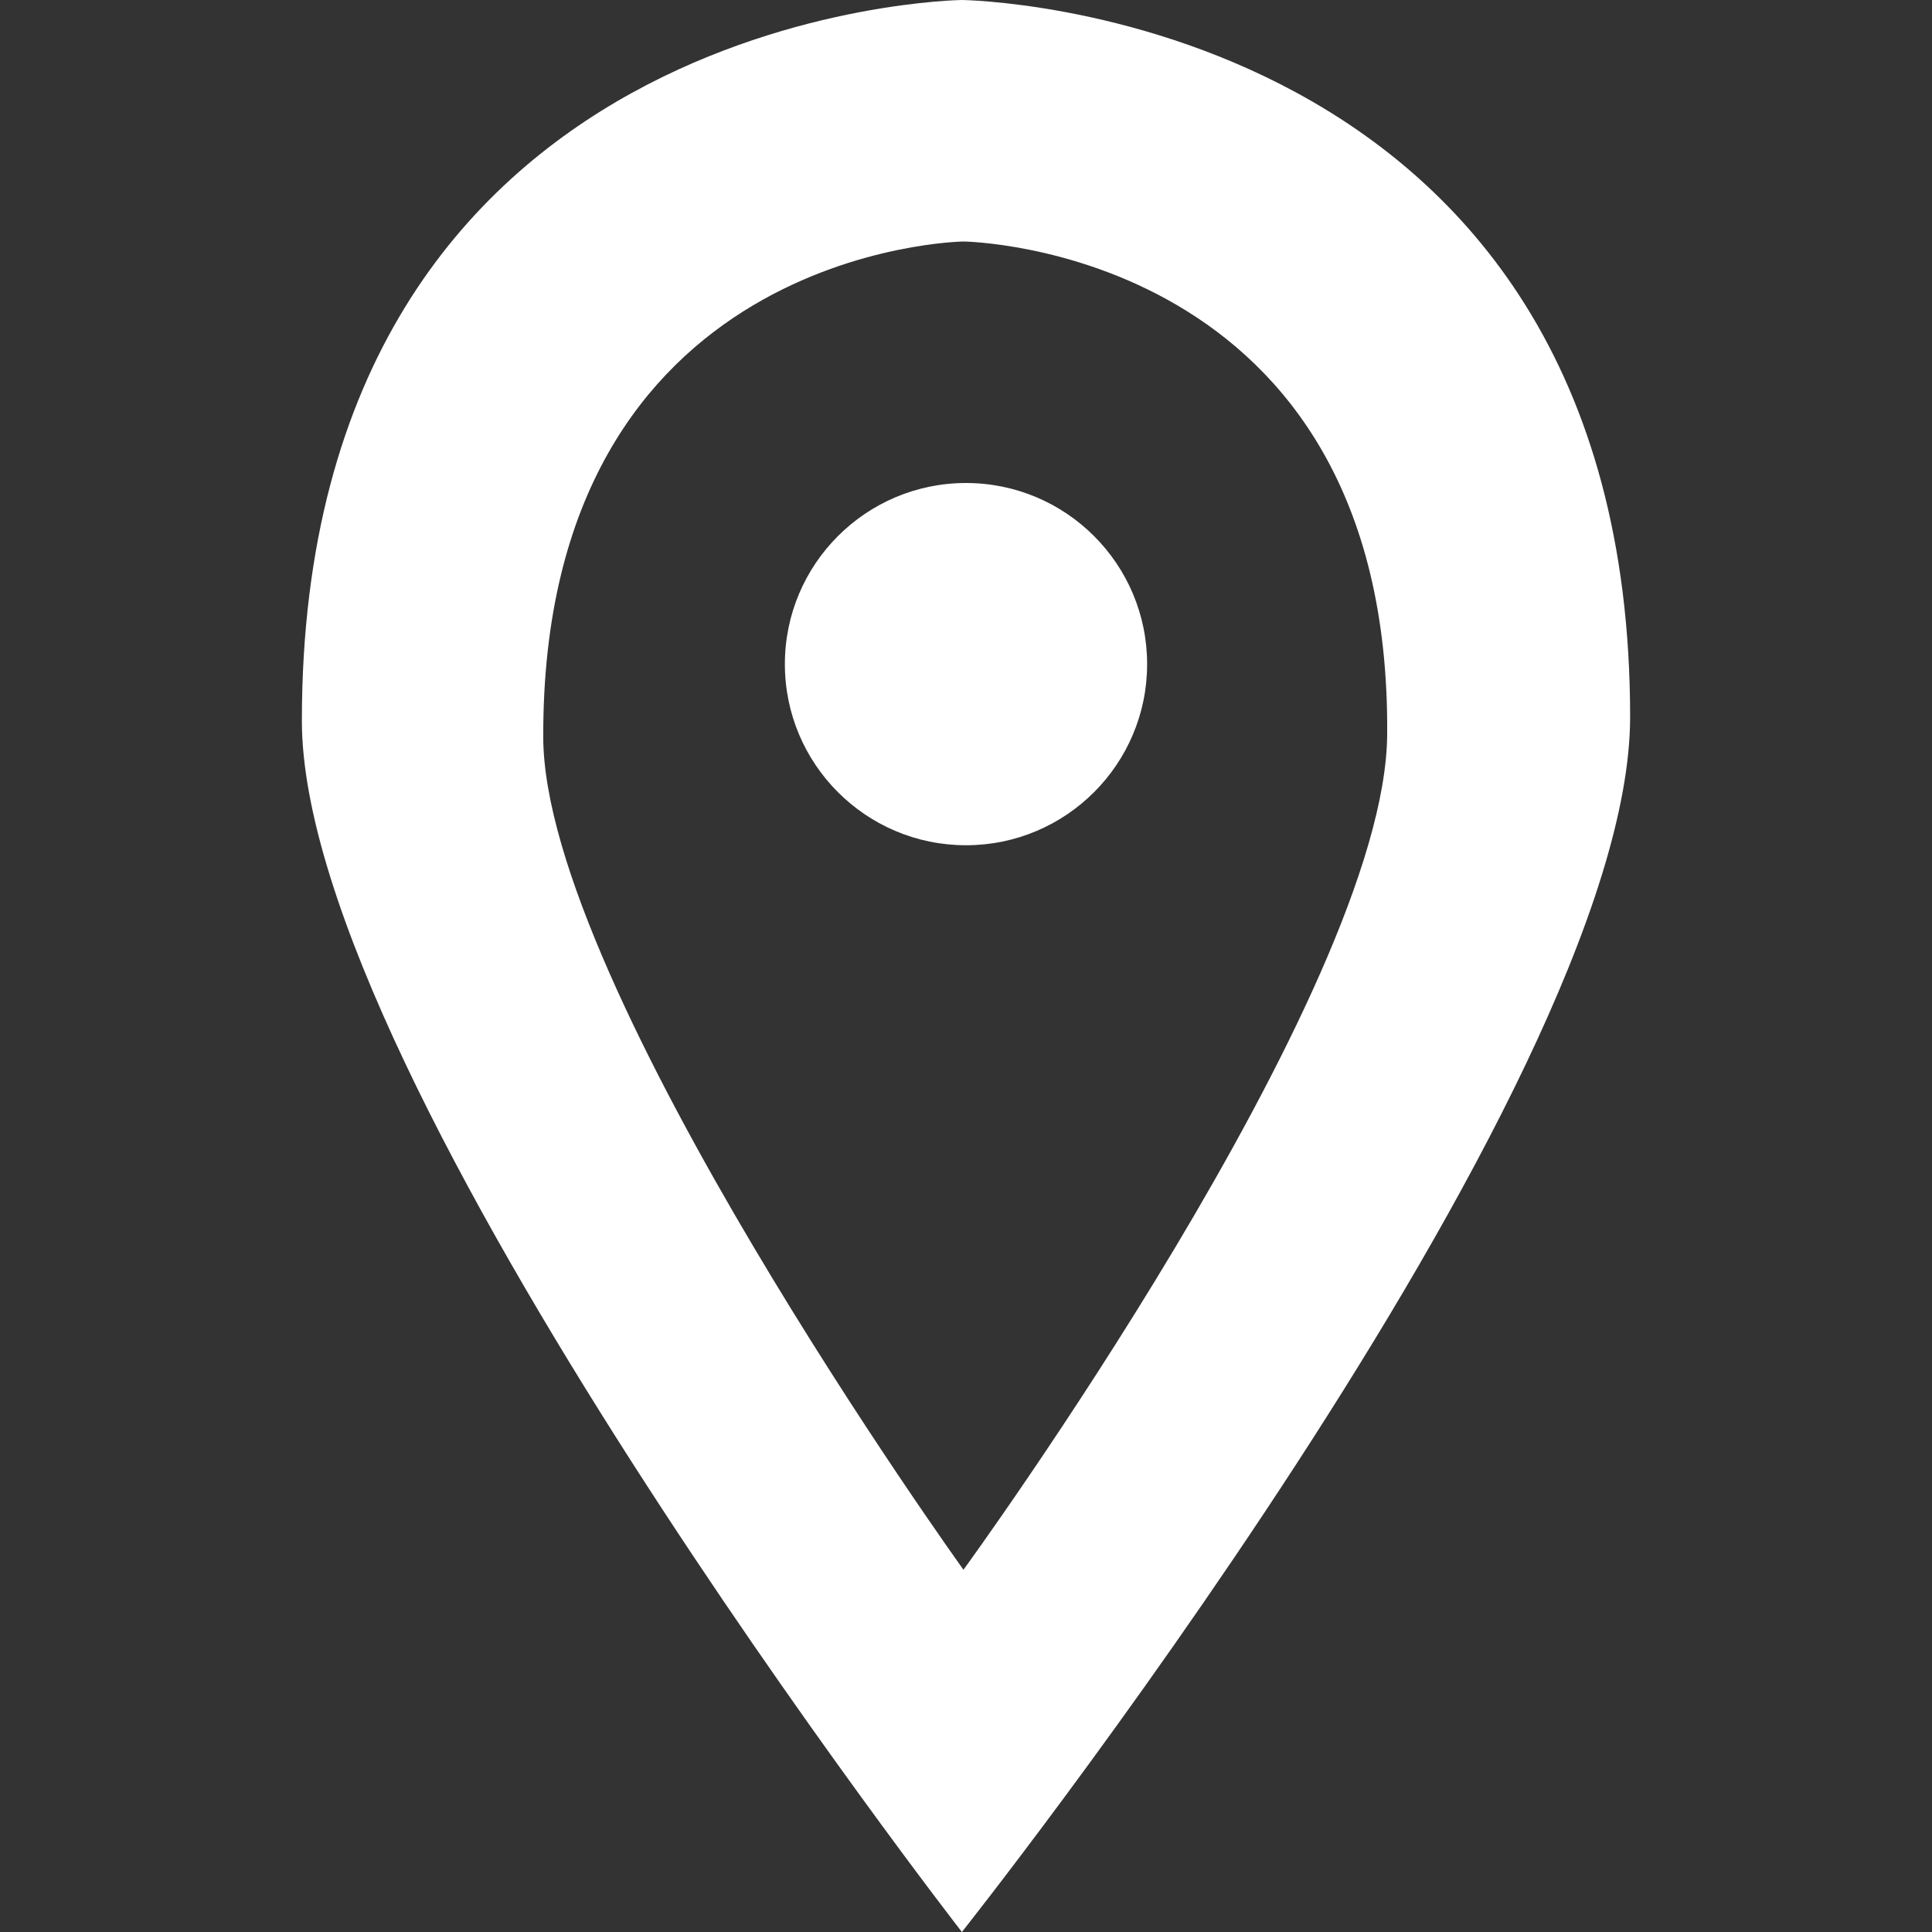 <?xml version="1.0" encoding="iso-8859-1"?>
<!-- Generator: Adobe Illustrator 16.0.0, SVG Export Plug-In . SVG Version: 6.00 Build 0)  -->
<!DOCTYPE svg PUBLIC "-//W3C//DTD SVG 1.1//EN" "http://www.w3.org/Graphics/SVG/1.1/DTD/svg11.dtd">
<svg version="1.1" id="Capa_1" xmlns="http://www.w3.org/2000/svg" xmlns:xlink="http://www.w3.org/1999/xlink" x="0px" y="0px"
	 width="792px" height="792px" viewBox="0 0 792 792" style="enable-background:new 0 0 792 792;" xml:space="preserve">
<rect x="0" y="0" width="792" height="792" fill="#333333" stroke="none"/>
<g>
	<g id="Pin">
		<g>
			<path fill="white" d="M394.317,0c0,0-270.567,3.069-270.567,295.465C123.75,443.966,394.317,792,394.317,792S668.25,447.034,668.25,293.881
				C668.25,3.069,394.317,0,394.317,0z M394.96,643.5c0,0-171.963-239.135-172.26-341.204C222.057,101.277,394.861,99,394.96,99
				c0.297,0,175.329,2.228,173.696,202.158C567.864,406.444,394.96,643.5,394.96,643.5z M396,198
				c-40.986,0-74.25,33.264-74.25,74.25S355.014,346.5,396,346.5c40.986,0,74.25-33.264,74.25-74.25S436.986,198,396,198z"/>
		</g>
	</g>
</g>
<g>
</g>
<g>
</g>
<g>
</g>
<g>
</g>
<g>
</g>
<g>
</g>
<g>
</g>
<g>
</g>
<g>
</g>
<g>
</g>
<g>
</g>
<g>
</g>
<g>
</g>
<g>
</g>
<g>
</g>
</svg>
